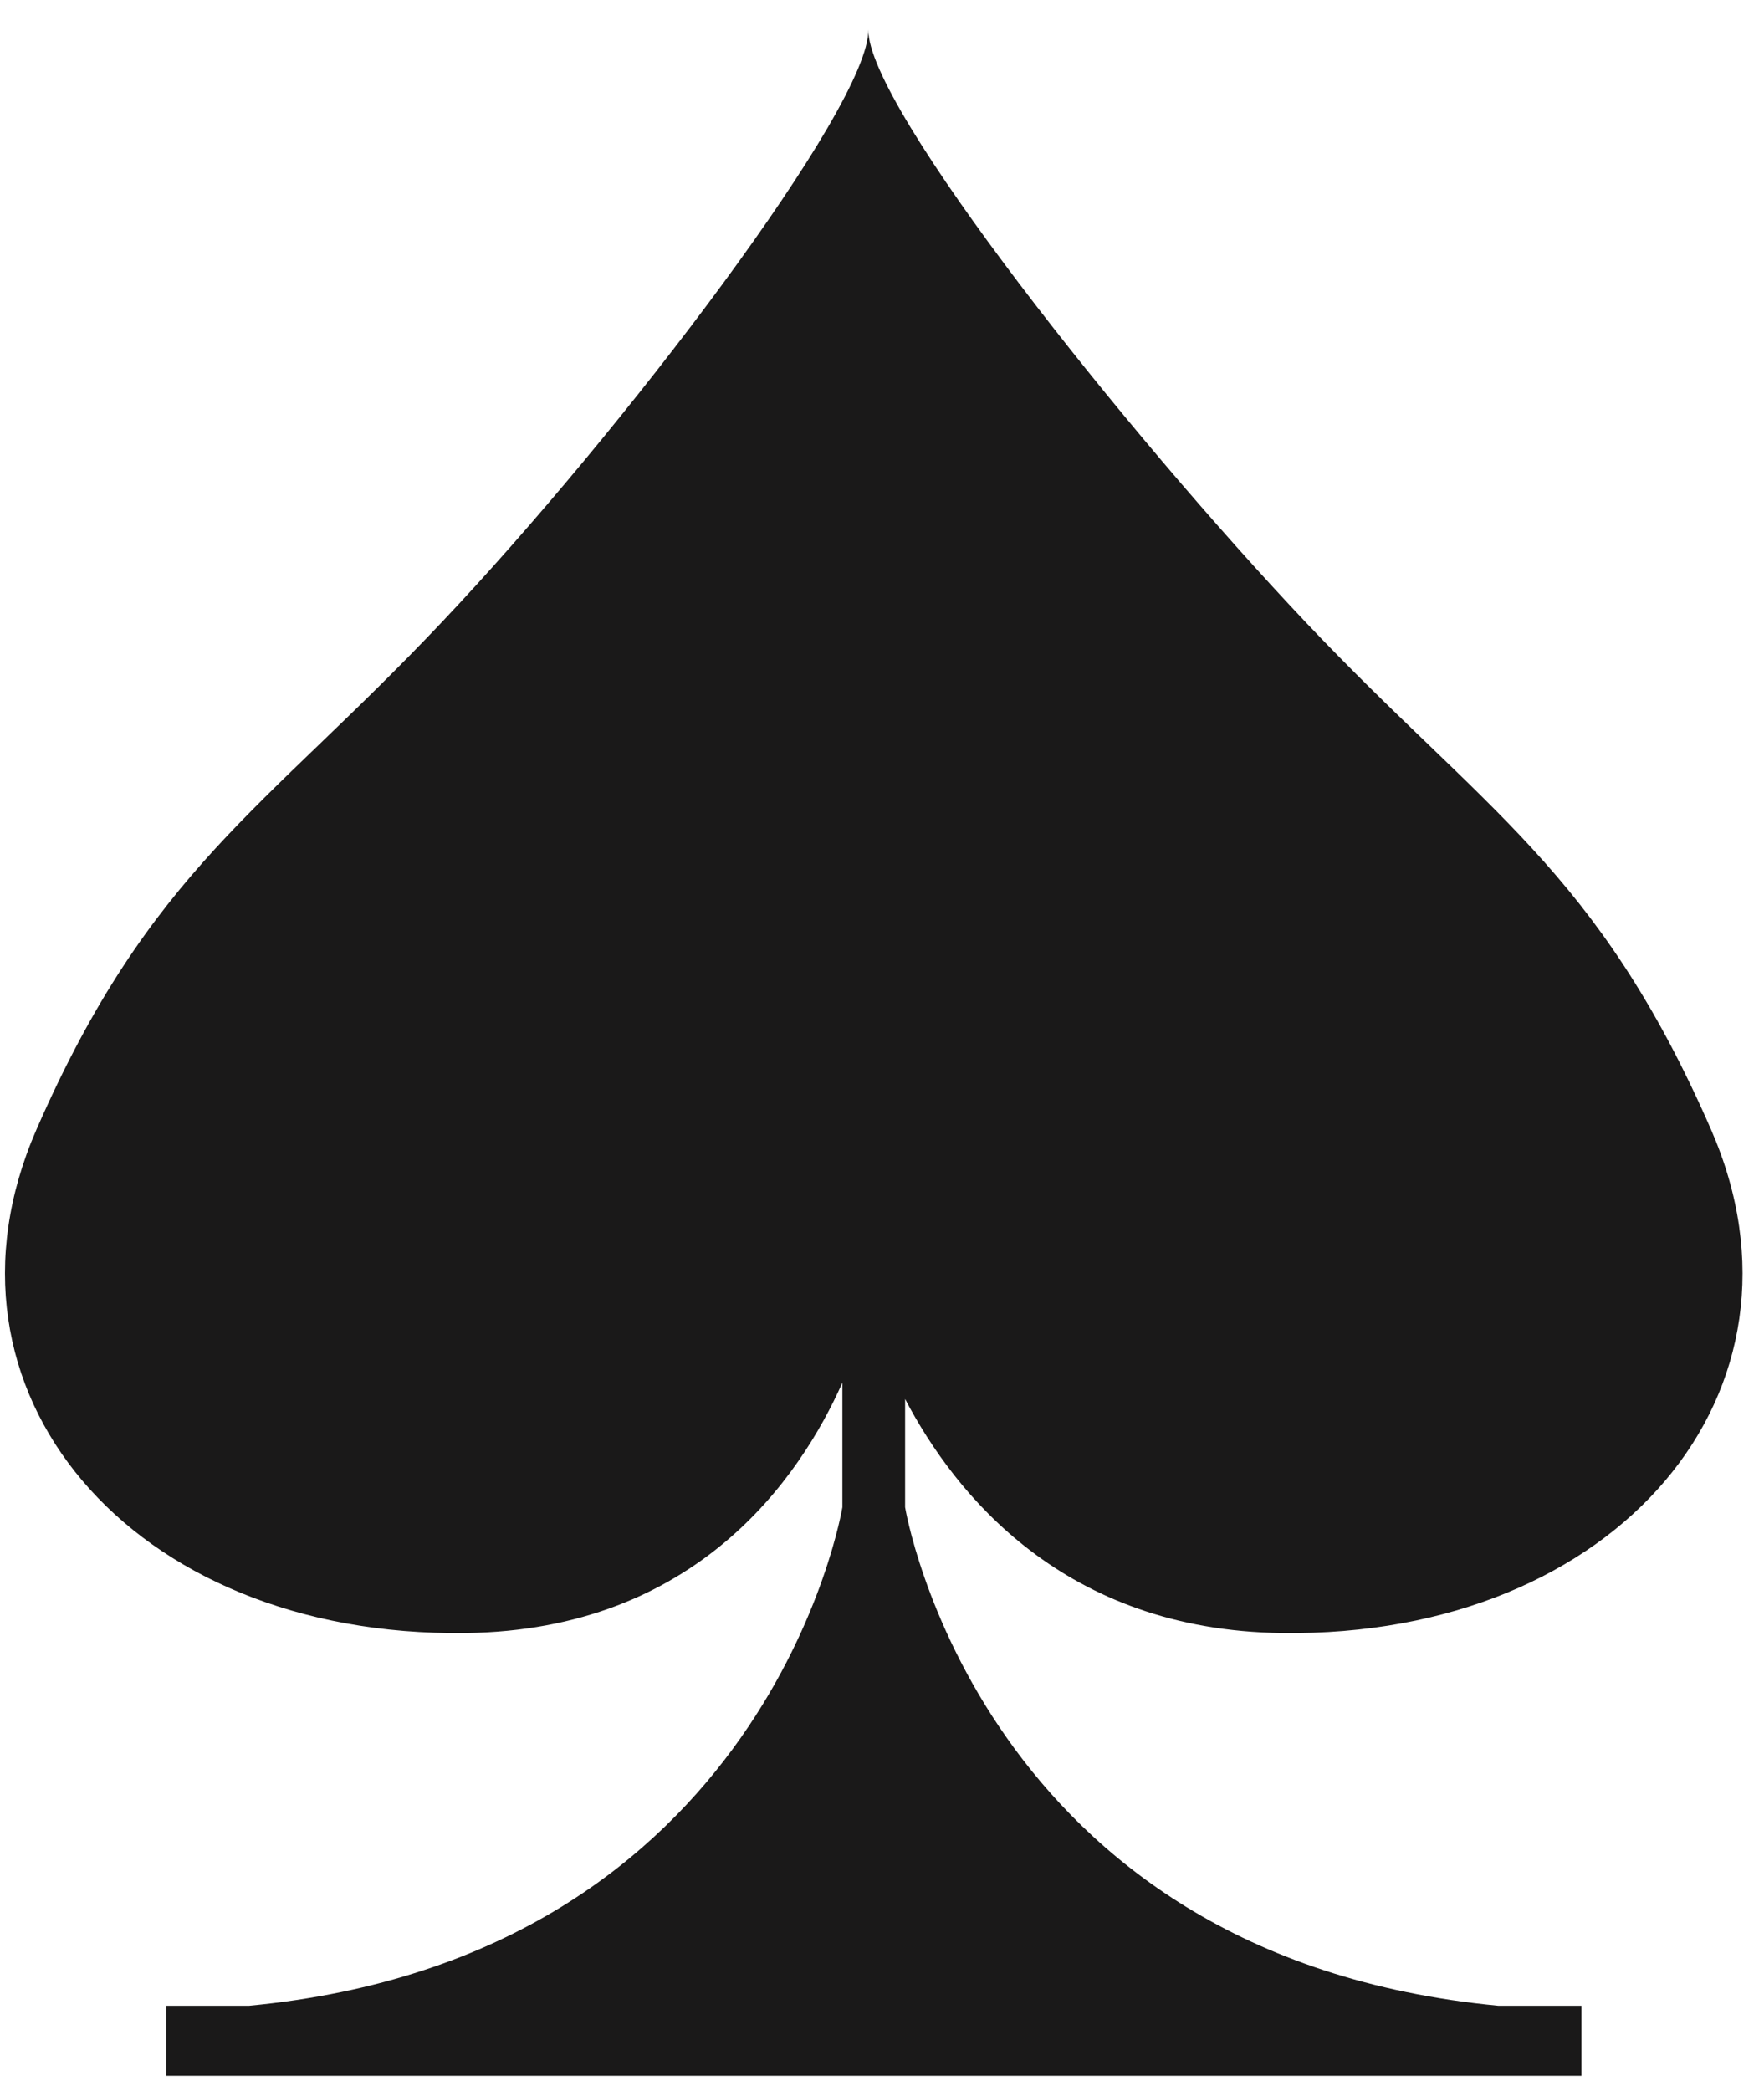 <svg width="54" height="64" viewBox="0 0 54 64" fill="none" xmlns="http://www.w3.org/2000/svg">
<path fill-rule="evenodd" clip-rule="evenodd" d="M39.243 49.984C49.532 50.117 55.862 42.546 52.38 34.577C48.899 26.608 45.428 24.815 39.963 19.037C34.495 13.26 26.544 3.265 26.582 0.907C26.622 3.265 18.999 13.26 13.531 19.037C8.066 24.815 4.598 26.608 1.114 34.577C-2.368 42.546 3.965 50.117 14.251 49.984C21.313 49.893 24.491 45.234 25.787 42.32L25.787 46.133C25.787 46.133 23.533 59.886 7.62 61.392L5.084 61.392L5.084 63.535L48.413 63.535L48.413 61.392L45.874 61.392C29.964 59.886 27.707 46.133 27.707 46.133L27.707 42.821C29.234 45.737 32.573 49.898 39.243 49.984Z" fill="#1A1919"/>
</svg>
